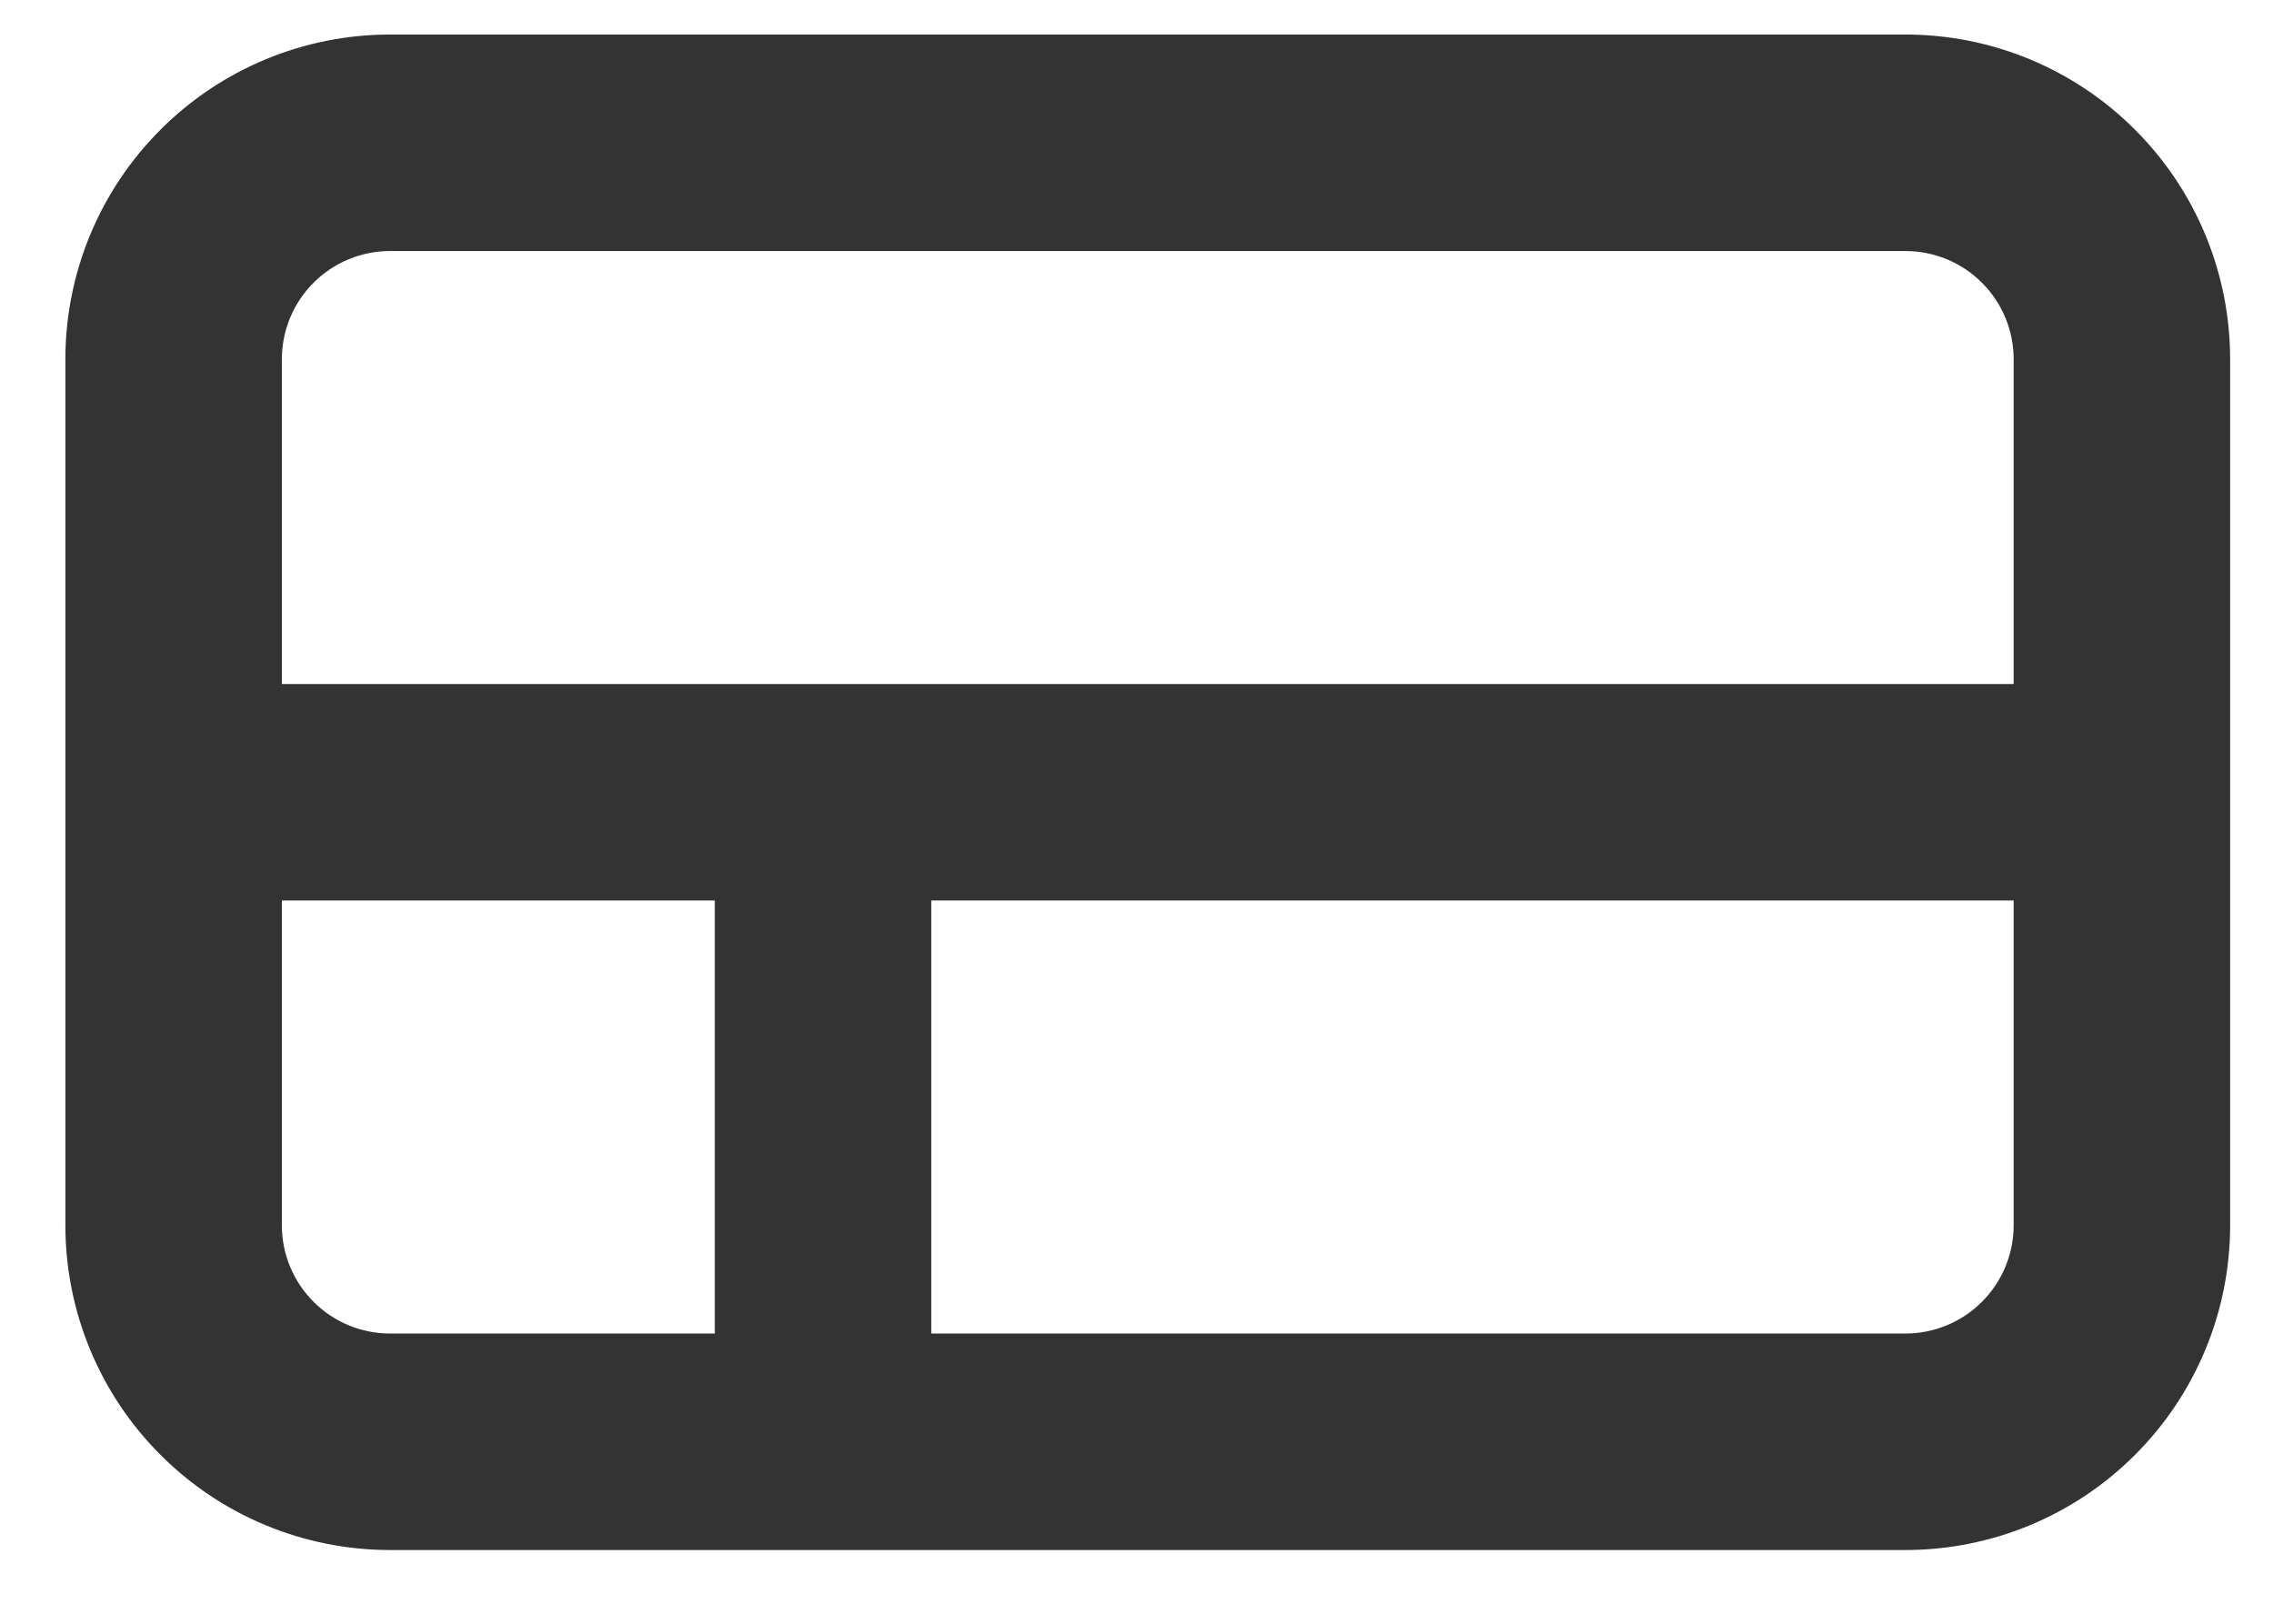<svg width="21" height="15" viewBox="0 0 21 15" fill="none" xmlns="http://www.w3.org/2000/svg">
<path id="Vector" fill-rule="evenodd" clip-rule="evenodd" d="M0.604 3.319C0.604 2.523 0.92 1.76 1.483 1.198C2.045 0.635 2.808 0.319 3.604 0.319H17.604C18.4 0.319 19.163 0.635 19.725 1.198C20.288 1.76 20.604 2.523 20.604 3.319V11.319C20.604 12.115 20.288 12.878 19.725 13.44C19.163 14.003 18.4 14.319 17.604 14.319H3.604C2.808 14.319 2.045 14.003 1.483 13.44C0.92 12.878 0.604 12.115 0.604 11.319V3.319ZM3.604 2.319H17.604C17.869 2.319 18.124 2.424 18.311 2.612C18.499 2.799 18.604 3.054 18.604 3.319V6.319H2.604V3.319C2.604 3.054 2.709 2.799 2.897 2.612C3.084 2.424 3.339 2.319 3.604 2.319ZM2.604 8.319V11.319C2.604 11.584 2.709 11.838 2.897 12.026C3.084 12.214 3.339 12.319 3.604 12.319H6.604V8.319H2.604ZM8.604 12.319H17.604C17.869 12.319 18.124 12.214 18.311 12.026C18.499 11.838 18.604 11.584 18.604 11.319V8.319H8.604V12.319Z" fill="#333333"/>
</svg>
